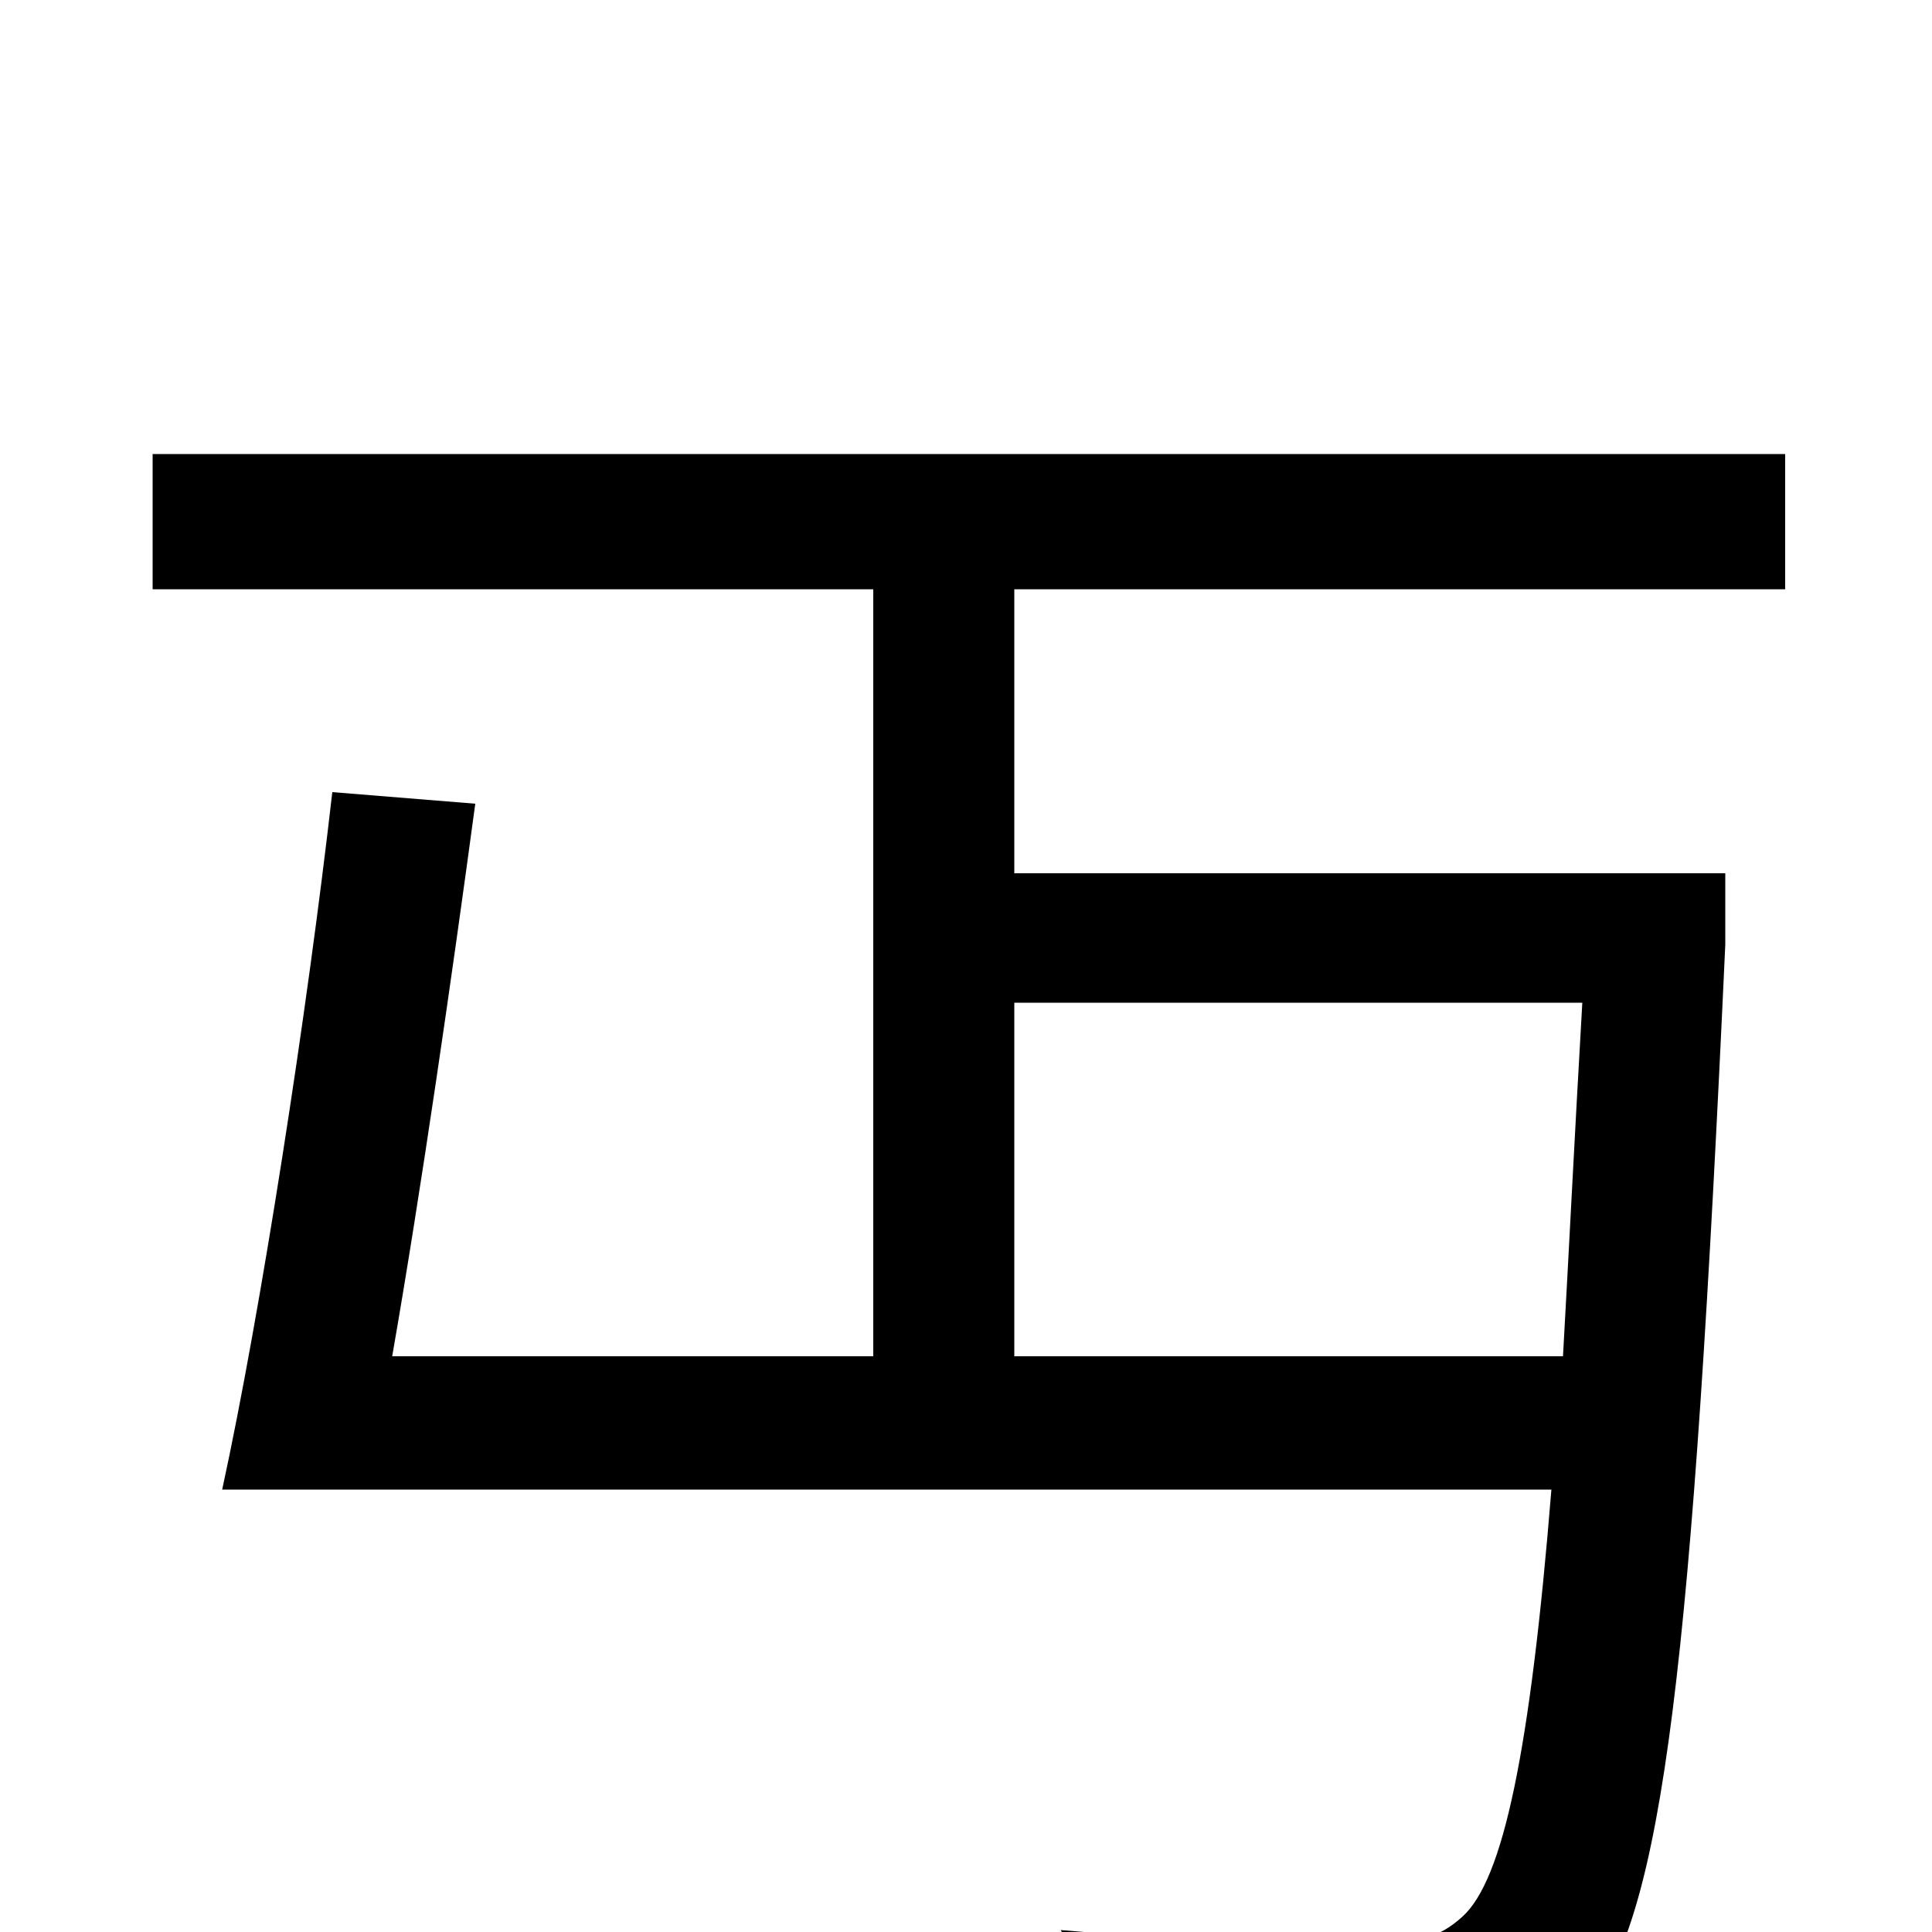 <svg xmlns="http://www.w3.org/2000/svg" viewBox="0 -1000 1000 1000">
	<path fill="#000000" d="M819 -481C815 -412 812 -351 809 -298H525V-481ZM924 -695V-765H79V-695H452V-298H203C218 -384 234 -495 246 -584L172 -590C159 -476 135 -321 115 -229H803C792 -93 778 -27 757 -8C745 3 733 6 712 6C686 6 618 5 549 -1C563 20 574 52 576 73C639 77 701 78 735 76C775 73 799 65 822 38C861 -8 876 -140 893 -511V-548H525V-695Z"/>
</svg>
